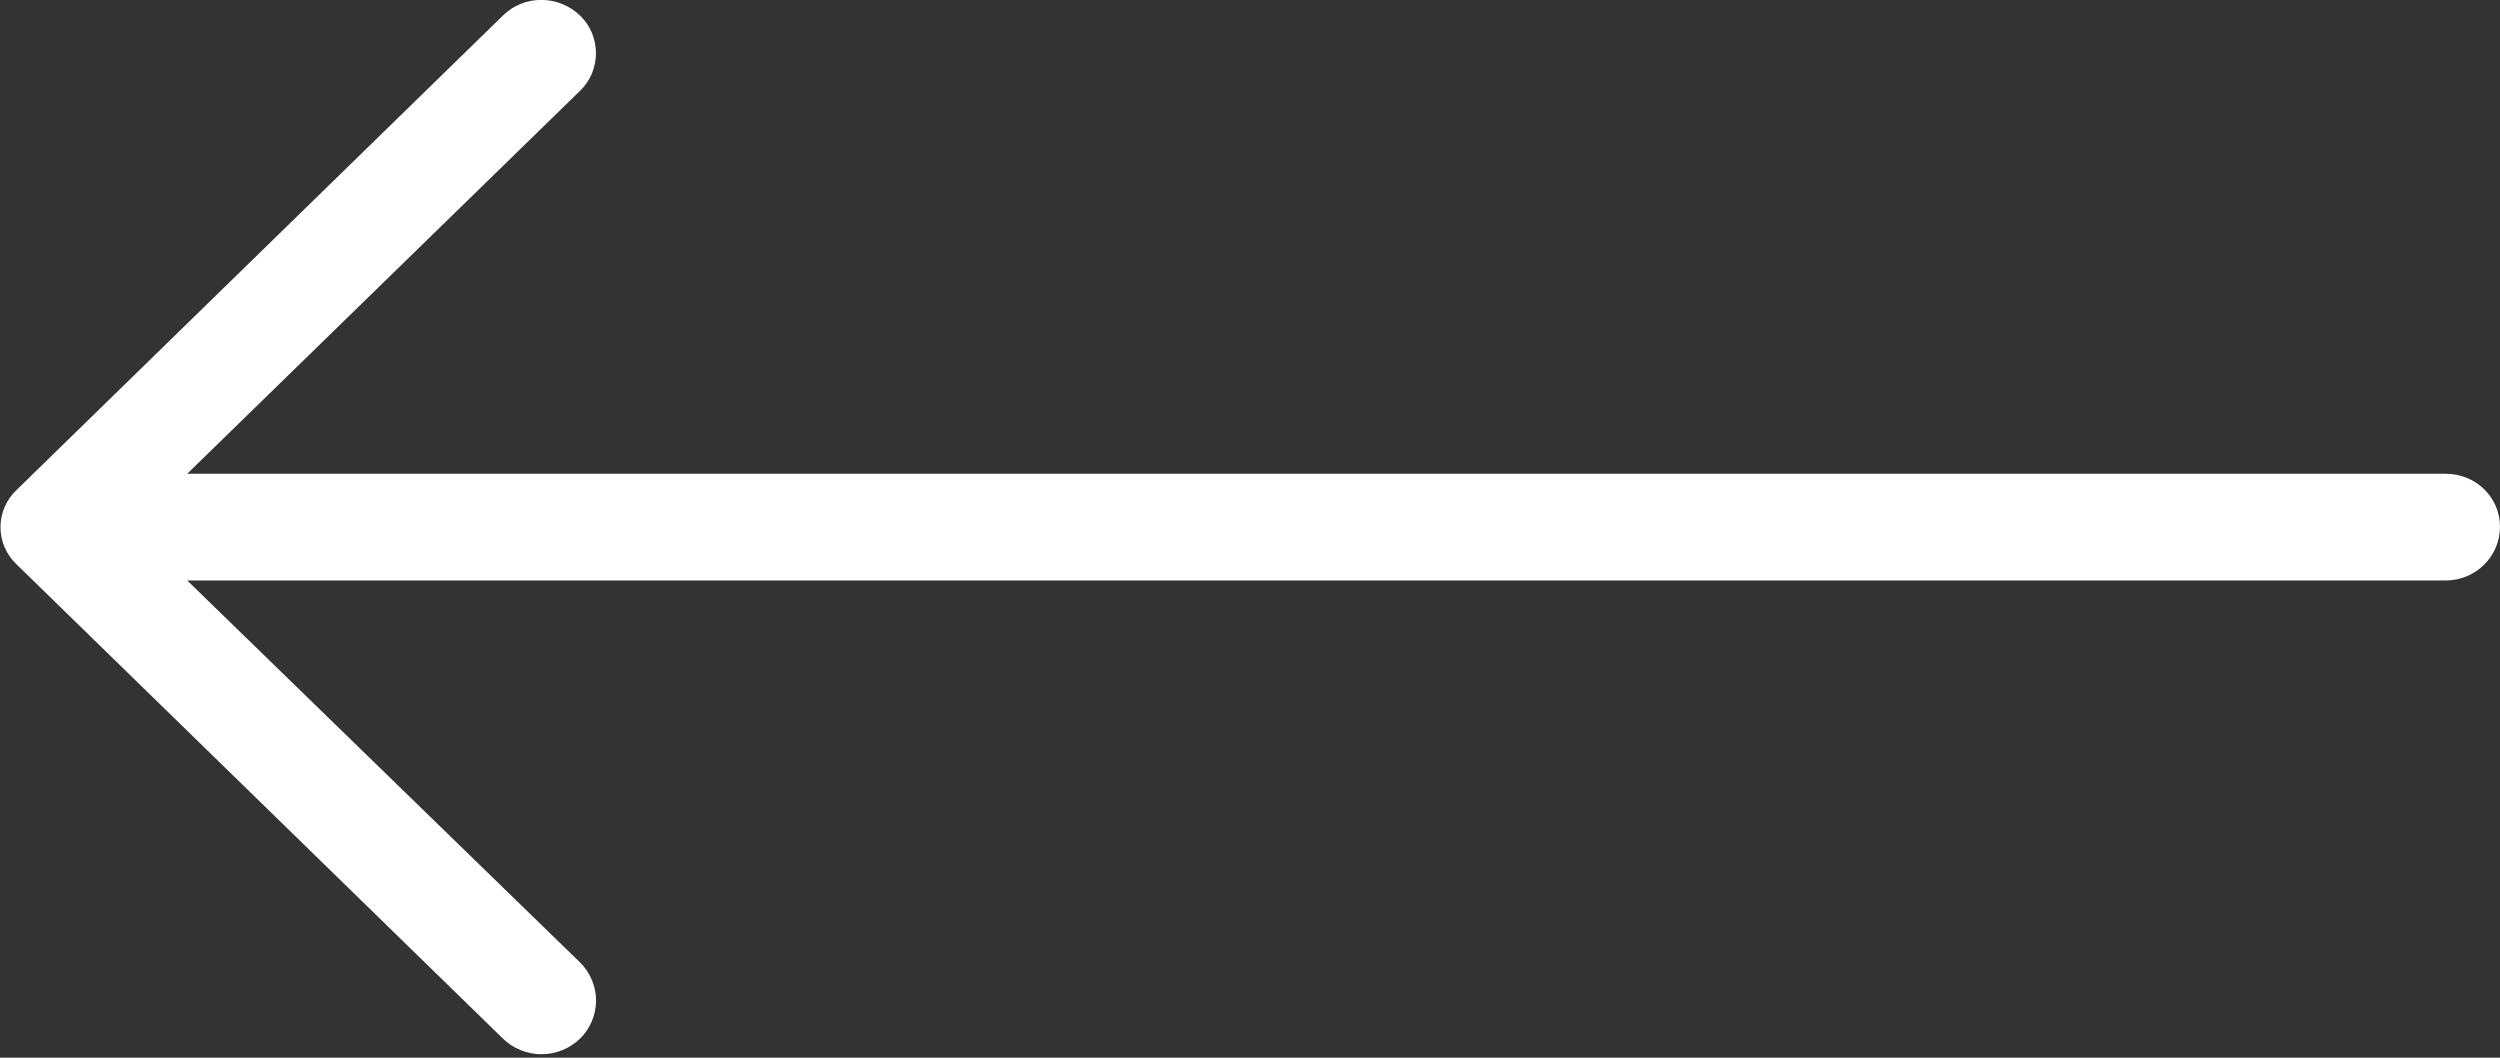 <svg width="26" height="11" viewBox="0 0 26 11" fill="none" xmlns="http://www.w3.org/2000/svg">
<rect x="0" y="0" width="26" height="11" fill="#333333" stroke="none"/>
<path d="M5.228 0.164C5.447 -0.056 5.808 -0.056 6.035 0.164C6.087 0.215 6.128 0.275 6.156 0.342C6.183 0.409 6.198 0.481 6.198 0.553C6.198 0.625 6.183 0.697 6.156 0.764C6.128 0.831 6.087 0.891 6.035 0.942L1.947 4.927H25.434C25.749 4.927 26 5.172 26 5.479C26 5.784 25.75 6.037 25.434 6.037H1.947L6.035 10.012C6.087 10.064 6.128 10.125 6.156 10.193C6.184 10.26 6.199 10.332 6.199 10.405C6.199 10.479 6.184 10.551 6.156 10.619C6.128 10.686 6.087 10.748 6.035 10.799C5.927 10.905 5.782 10.964 5.631 10.964C5.481 10.964 5.336 10.905 5.228 10.799L0.174 5.871C0.121 5.821 0.078 5.761 0.049 5.694C0.02 5.628 0.005 5.555 0.005 5.482C0.005 5.41 0.02 5.337 0.049 5.271C0.078 5.204 0.121 5.144 0.174 5.094L5.228 0.164Z" fill="white"/>
</svg>
